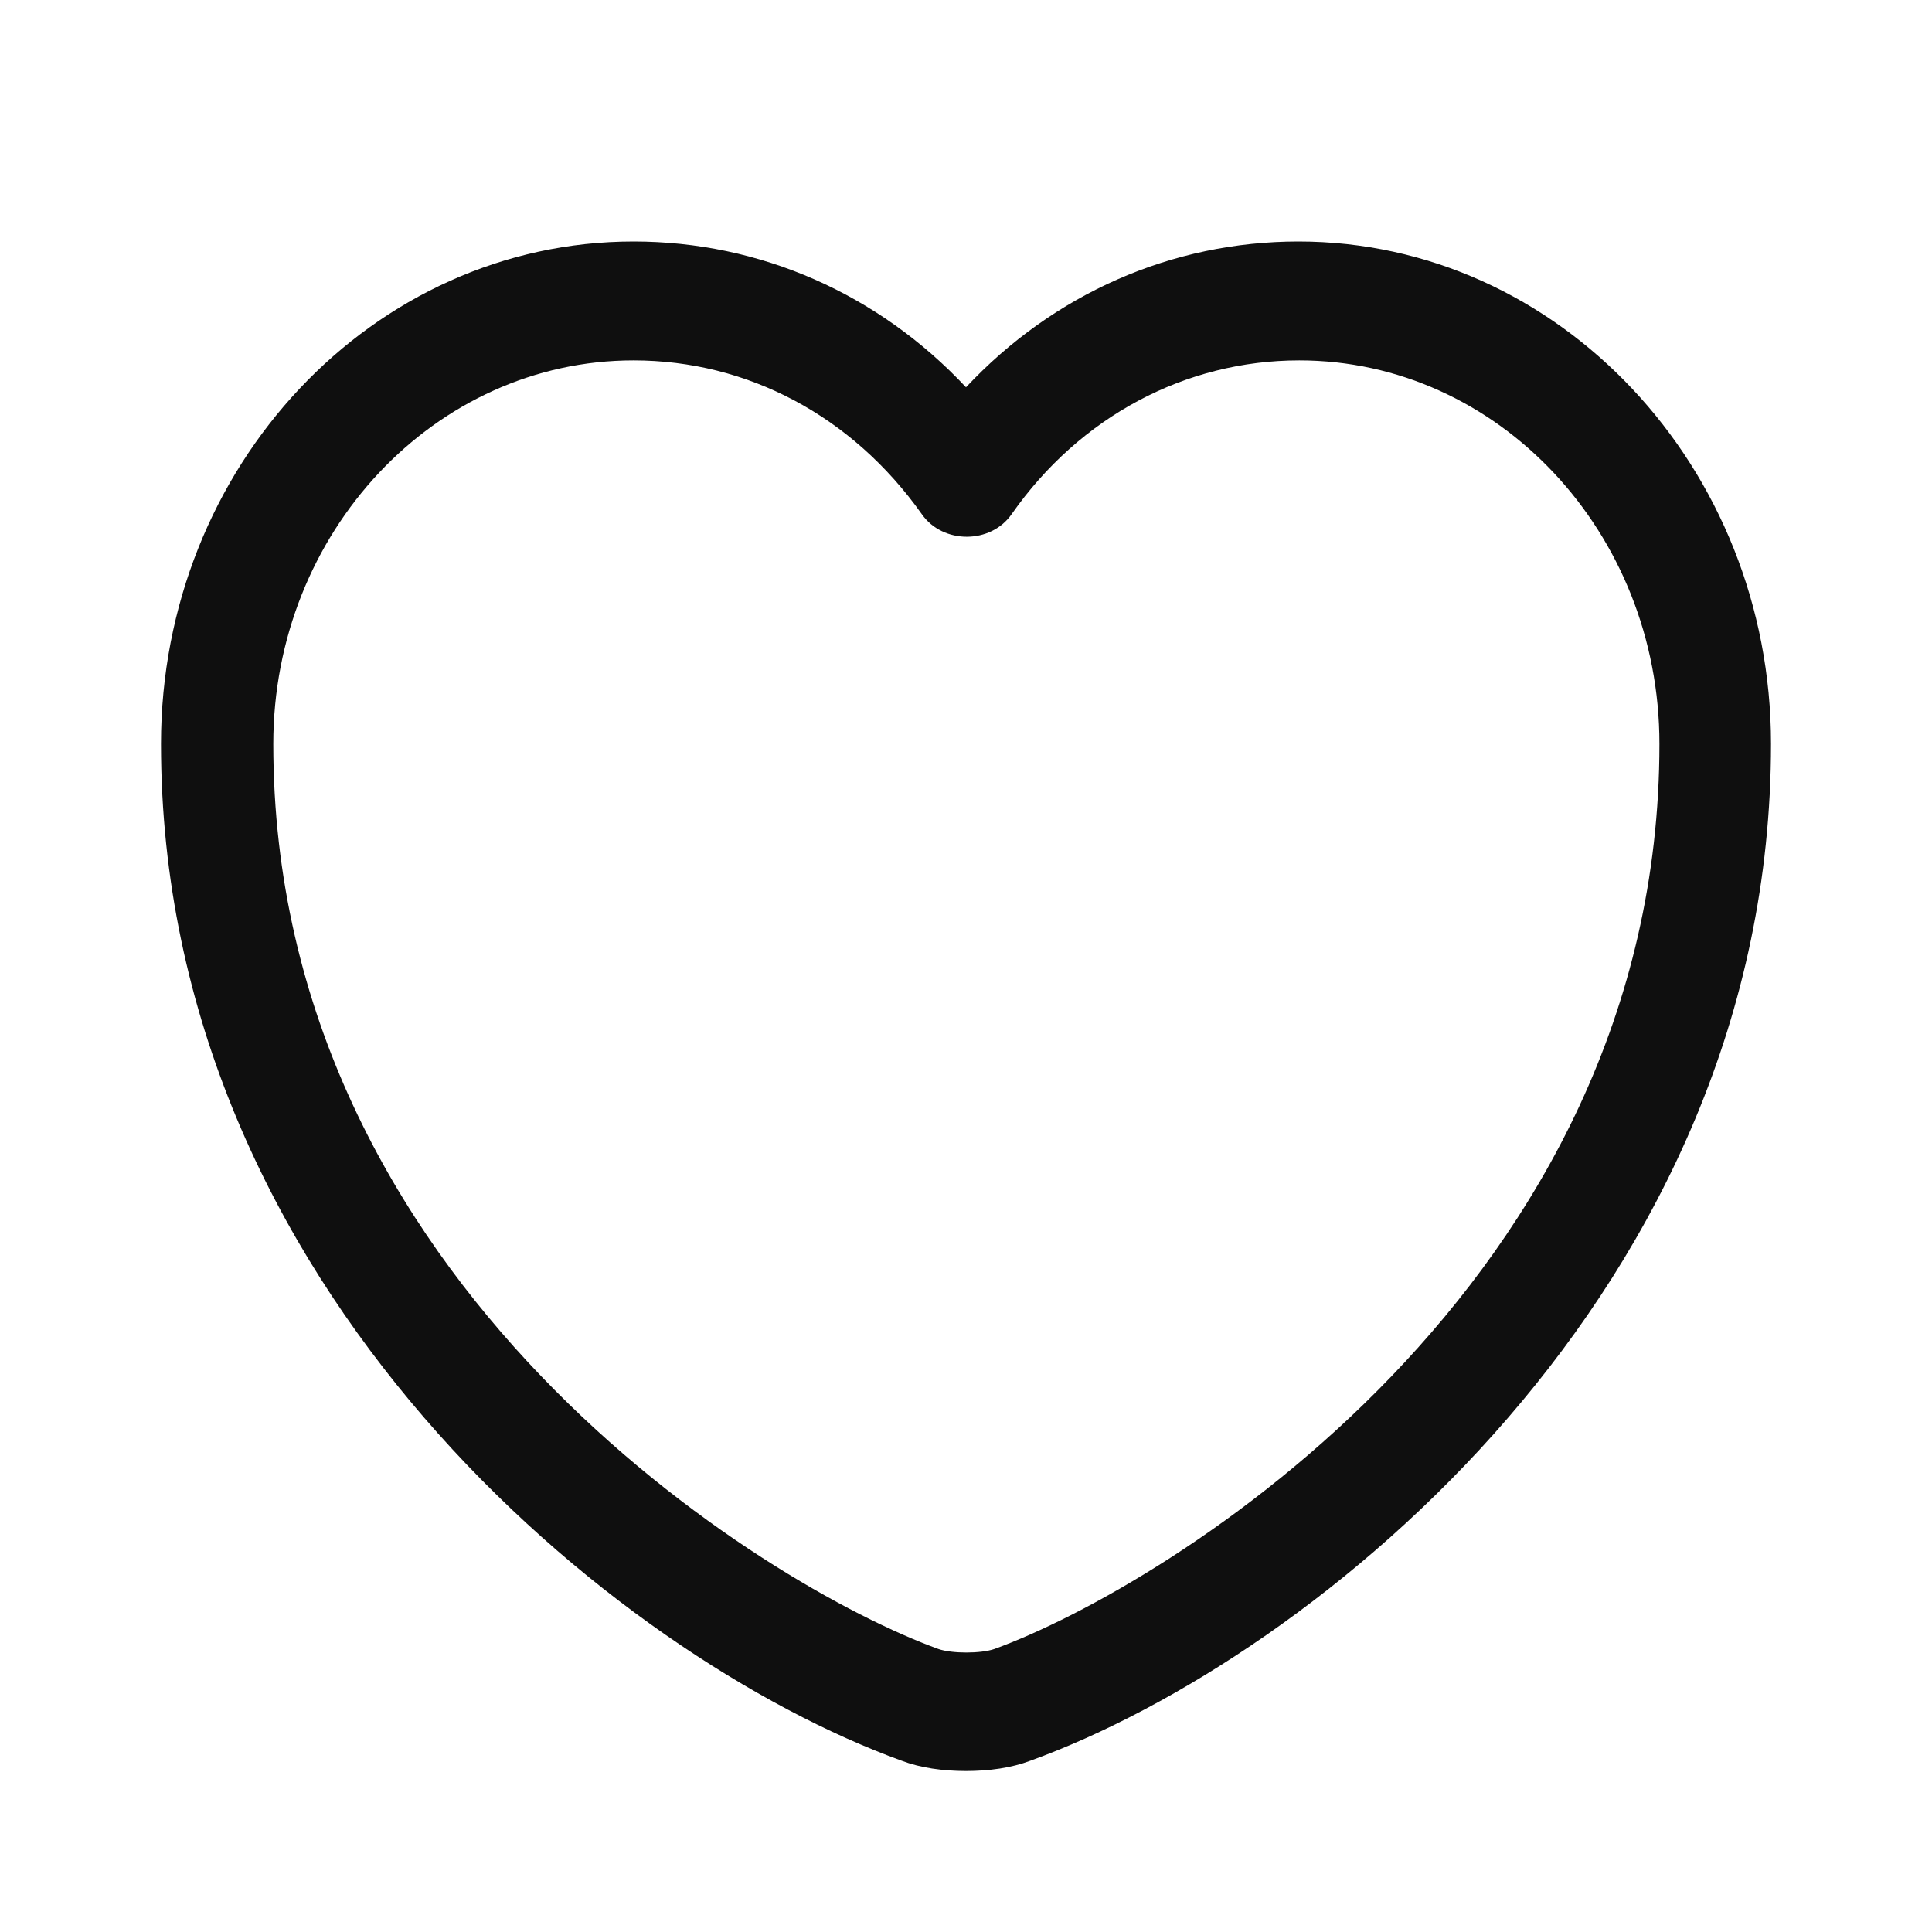 <svg width="24" height="24" viewBox="0 0 24 24" fill="none" xmlns="http://www.w3.org/2000/svg">
<path d="M12 22C11.712 22 11.433 21.961 11.2 21.872C7.647 20.582 2 16.005 2 9.241C2 5.796 4.633 3 7.87 3C9.442 3 10.912 3.65 12 4.811C13.088 3.65 14.558 3 16.13 3C19.367 3 22 5.806 22 9.241C22 16.015 16.354 20.582 12.8 21.872C12.567 21.961 12.288 22 12 22ZM7.87 4.477C5.405 4.477 3.395 6.613 3.395 9.241C3.395 15.965 9.507 19.706 11.656 20.484C11.823 20.543 12.186 20.543 12.354 20.484C14.493 19.706 20.614 15.975 20.614 9.241C20.614 6.613 18.605 4.477 16.14 4.477C14.726 4.477 13.414 5.176 12.567 6.387C12.307 6.761 11.712 6.761 11.451 6.387C10.586 5.166 9.284 4.477 7.87 4.477Z" fill="#0F0F0F"/>
</svg>

